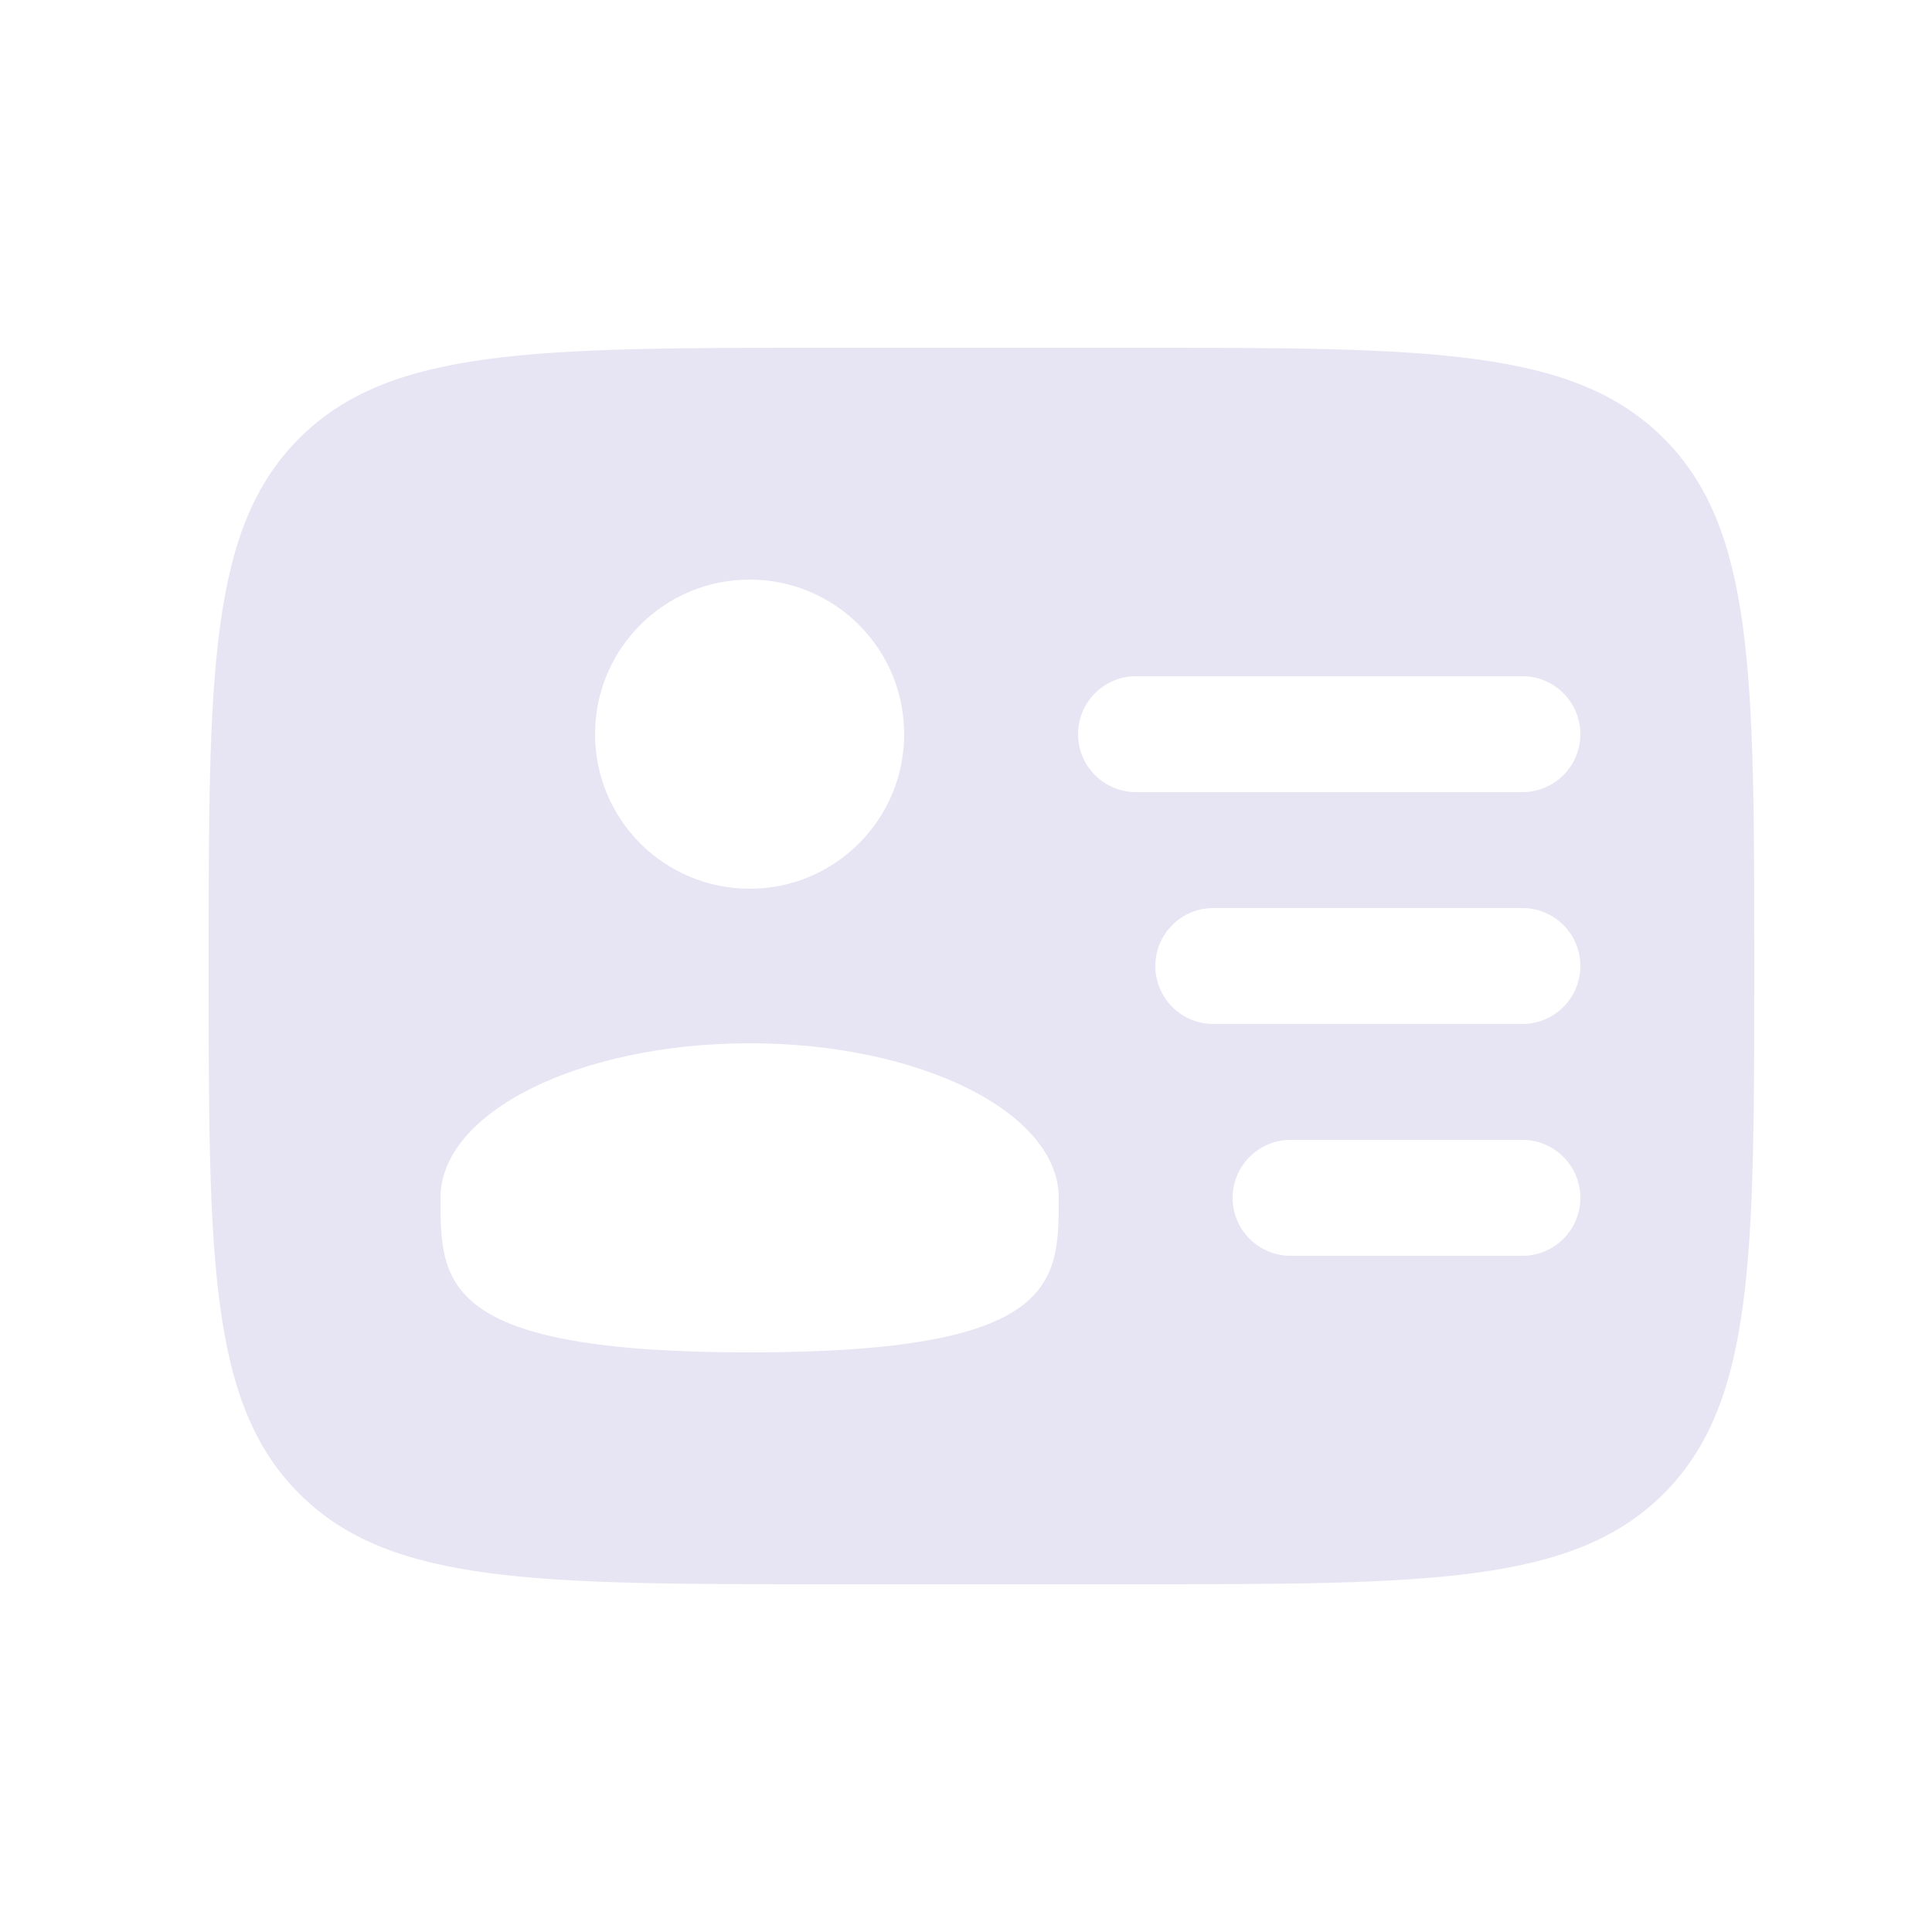 <svg width="25" height="25" viewBox="0 0 25 25" fill="none" xmlns="http://www.w3.org/2000/svg">
<g id="Bottom Navigation Bar/Bold/Users/Property 33">
<path id="Vector" fill-rule="evenodd" clip-rule="evenodd" d="M10.7 4.5H14.7C18.471 4.5 20.357 4.5 21.528 5.672C22.7 6.843 22.7 8.729 22.7 12.5C22.7 16.271 22.7 18.157 21.528 19.328C20.357 20.5 18.471 20.5 14.7 20.5H10.7C6.929 20.5 5.043 20.5 3.872 19.328C2.7 18.157 2.7 16.271 2.7 12.5C2.7 8.729 2.7 6.843 3.872 5.672C5.043 4.5 6.929 4.5 10.7 4.5ZM13.95 9.5C13.95 9.086 14.286 8.75 14.7 8.75H19.7C20.114 8.75 20.45 9.086 20.45 9.5C20.45 9.914 20.114 10.25 19.7 10.25H14.7C14.286 10.25 13.95 9.914 13.95 9.5ZM14.95 12.5C14.95 12.086 15.286 11.75 15.7 11.75H19.7C20.114 11.75 20.45 12.086 20.45 12.5C20.45 12.914 20.114 13.25 19.7 13.25H15.7C15.286 13.25 14.95 12.914 14.95 12.5ZM15.95 15.5C15.95 15.086 16.286 14.75 16.7 14.75H19.7C20.114 14.75 20.45 15.086 20.45 15.5C20.45 15.914 20.114 16.25 19.7 16.25H16.7C16.286 16.25 15.95 15.914 15.95 15.5ZM11.7 9.5C11.7 10.605 10.805 11.5 9.7 11.5C8.595 11.5 7.7 10.605 7.7 9.5C7.7 8.395 8.595 7.5 9.7 7.5C10.805 7.5 11.7 8.395 11.7 9.5ZM9.7 17.5C13.7 17.5 13.7 16.605 13.7 15.5C13.7 14.395 11.909 13.5 9.7 13.5C7.491 13.5 5.7 14.395 5.7 15.5C5.7 16.605 5.7 17.5 9.7 17.5Z" fill="#E7E5F3"/>
</g>
</svg>
